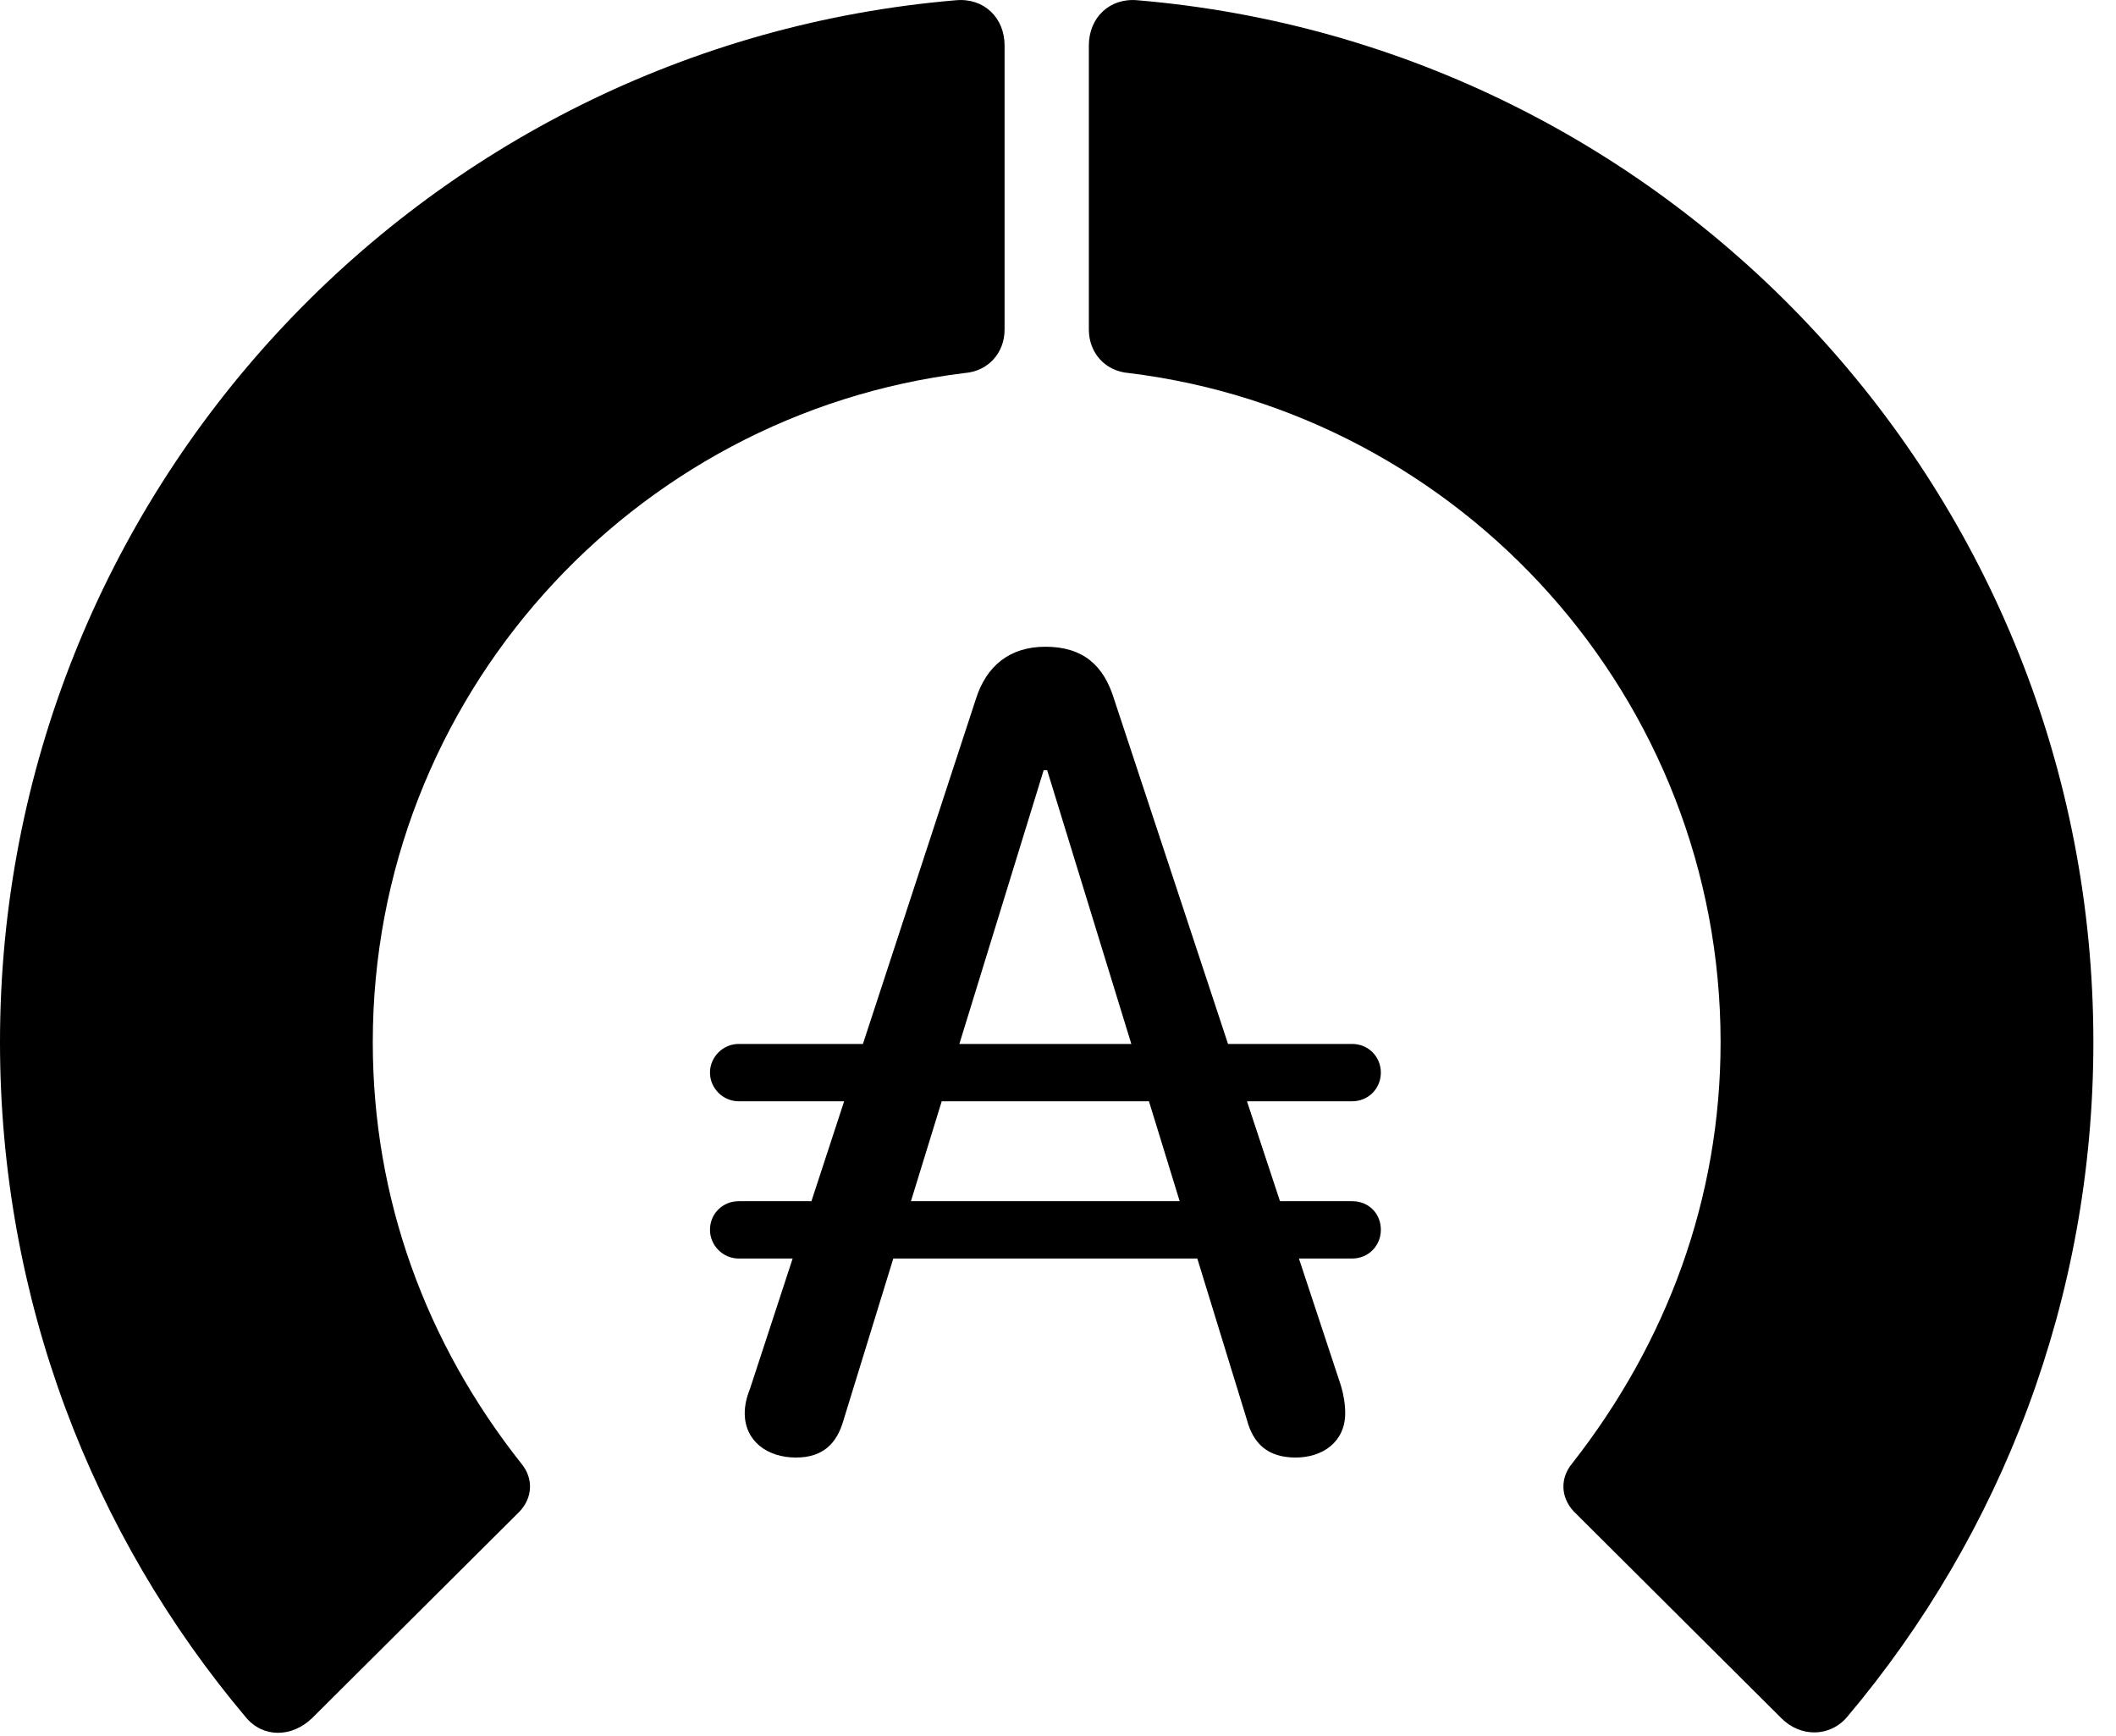 <svg version="1.1" xmlns="http://www.w3.org/2000/svg" xmlns:xlink="http://www.w3.org/1999/xlink" viewBox="0 0 33.291 27.31">
 <g>
  
  <path d="M32.935 16.396C32.935 7.783 26.318 0.715 17.896 0.004C17.459-0.037 17.131 0.277 17.131 0.715L17.131 5.185C17.131 5.554 17.391 5.841 17.76 5.869C22.996 6.511 27.07 10.982 27.07 16.396C27.07 18.857 26.223 21.127 24.732 23.027C24.541 23.259 24.555 23.56 24.76 23.779L28.027 27.033C28.328 27.334 28.793 27.334 29.066 27.006C31.486 24.134 32.935 20.429 32.935 16.396Z" style="fill:hsl(0 0 0/0.85)"></path>
  <path d="M0 16.396C0 20.443 1.449 24.148 3.869 27.019C4.143 27.347 4.594 27.334 4.908 27.033L8.176 23.779C8.381 23.56 8.395 23.259 8.203 23.027C6.699 21.127 5.865 18.857 5.865 16.396C5.865 10.982 9.939 6.511 15.176 5.869C15.545 5.841 15.805 5.554 15.805 5.185L15.805 0.715C15.805 0.277 15.477-0.037 15.039 0.004C6.617 0.715 0 7.783 0 16.396Z" style="fill:hsl(0 0 0/0.85)"></path>
  <path d="M12.523 22.931C12.934 22.931 13.166 22.726 13.275 22.33L16.42 12.117L16.475 12.117L19.619 22.343C19.715 22.699 19.934 22.931 20.385 22.931C20.809 22.931 21.164 22.685 21.164 22.234C21.164 22.084 21.137 21.933 21.096 21.797L17.527 10.996C17.363 10.463 17.035 10.175 16.447 10.175C15.887 10.175 15.518 10.476 15.354 10.996L11.799 21.851C11.744 21.988 11.717 22.111 11.717 22.234C11.717 22.672 12.072 22.931 12.523 22.931ZM11.17 16.875C11.17 17.121 11.375 17.326 11.621 17.326L21.273 17.326C21.533 17.326 21.725 17.121 21.725 16.875C21.725 16.629 21.533 16.424 21.273 16.424L11.621 16.424C11.375 16.424 11.17 16.629 11.17 16.875ZM11.17 19.349C11.17 19.595 11.375 19.8 11.621 19.8L21.273 19.8C21.533 19.8 21.725 19.595 21.725 19.349C21.725 19.09 21.533 18.898 21.273 18.898L11.621 18.898C11.375 18.898 11.17 19.09 11.17 19.349Z" style="fill:hsl(0 0 0/0.85)"></path>
 </g>
</svg>